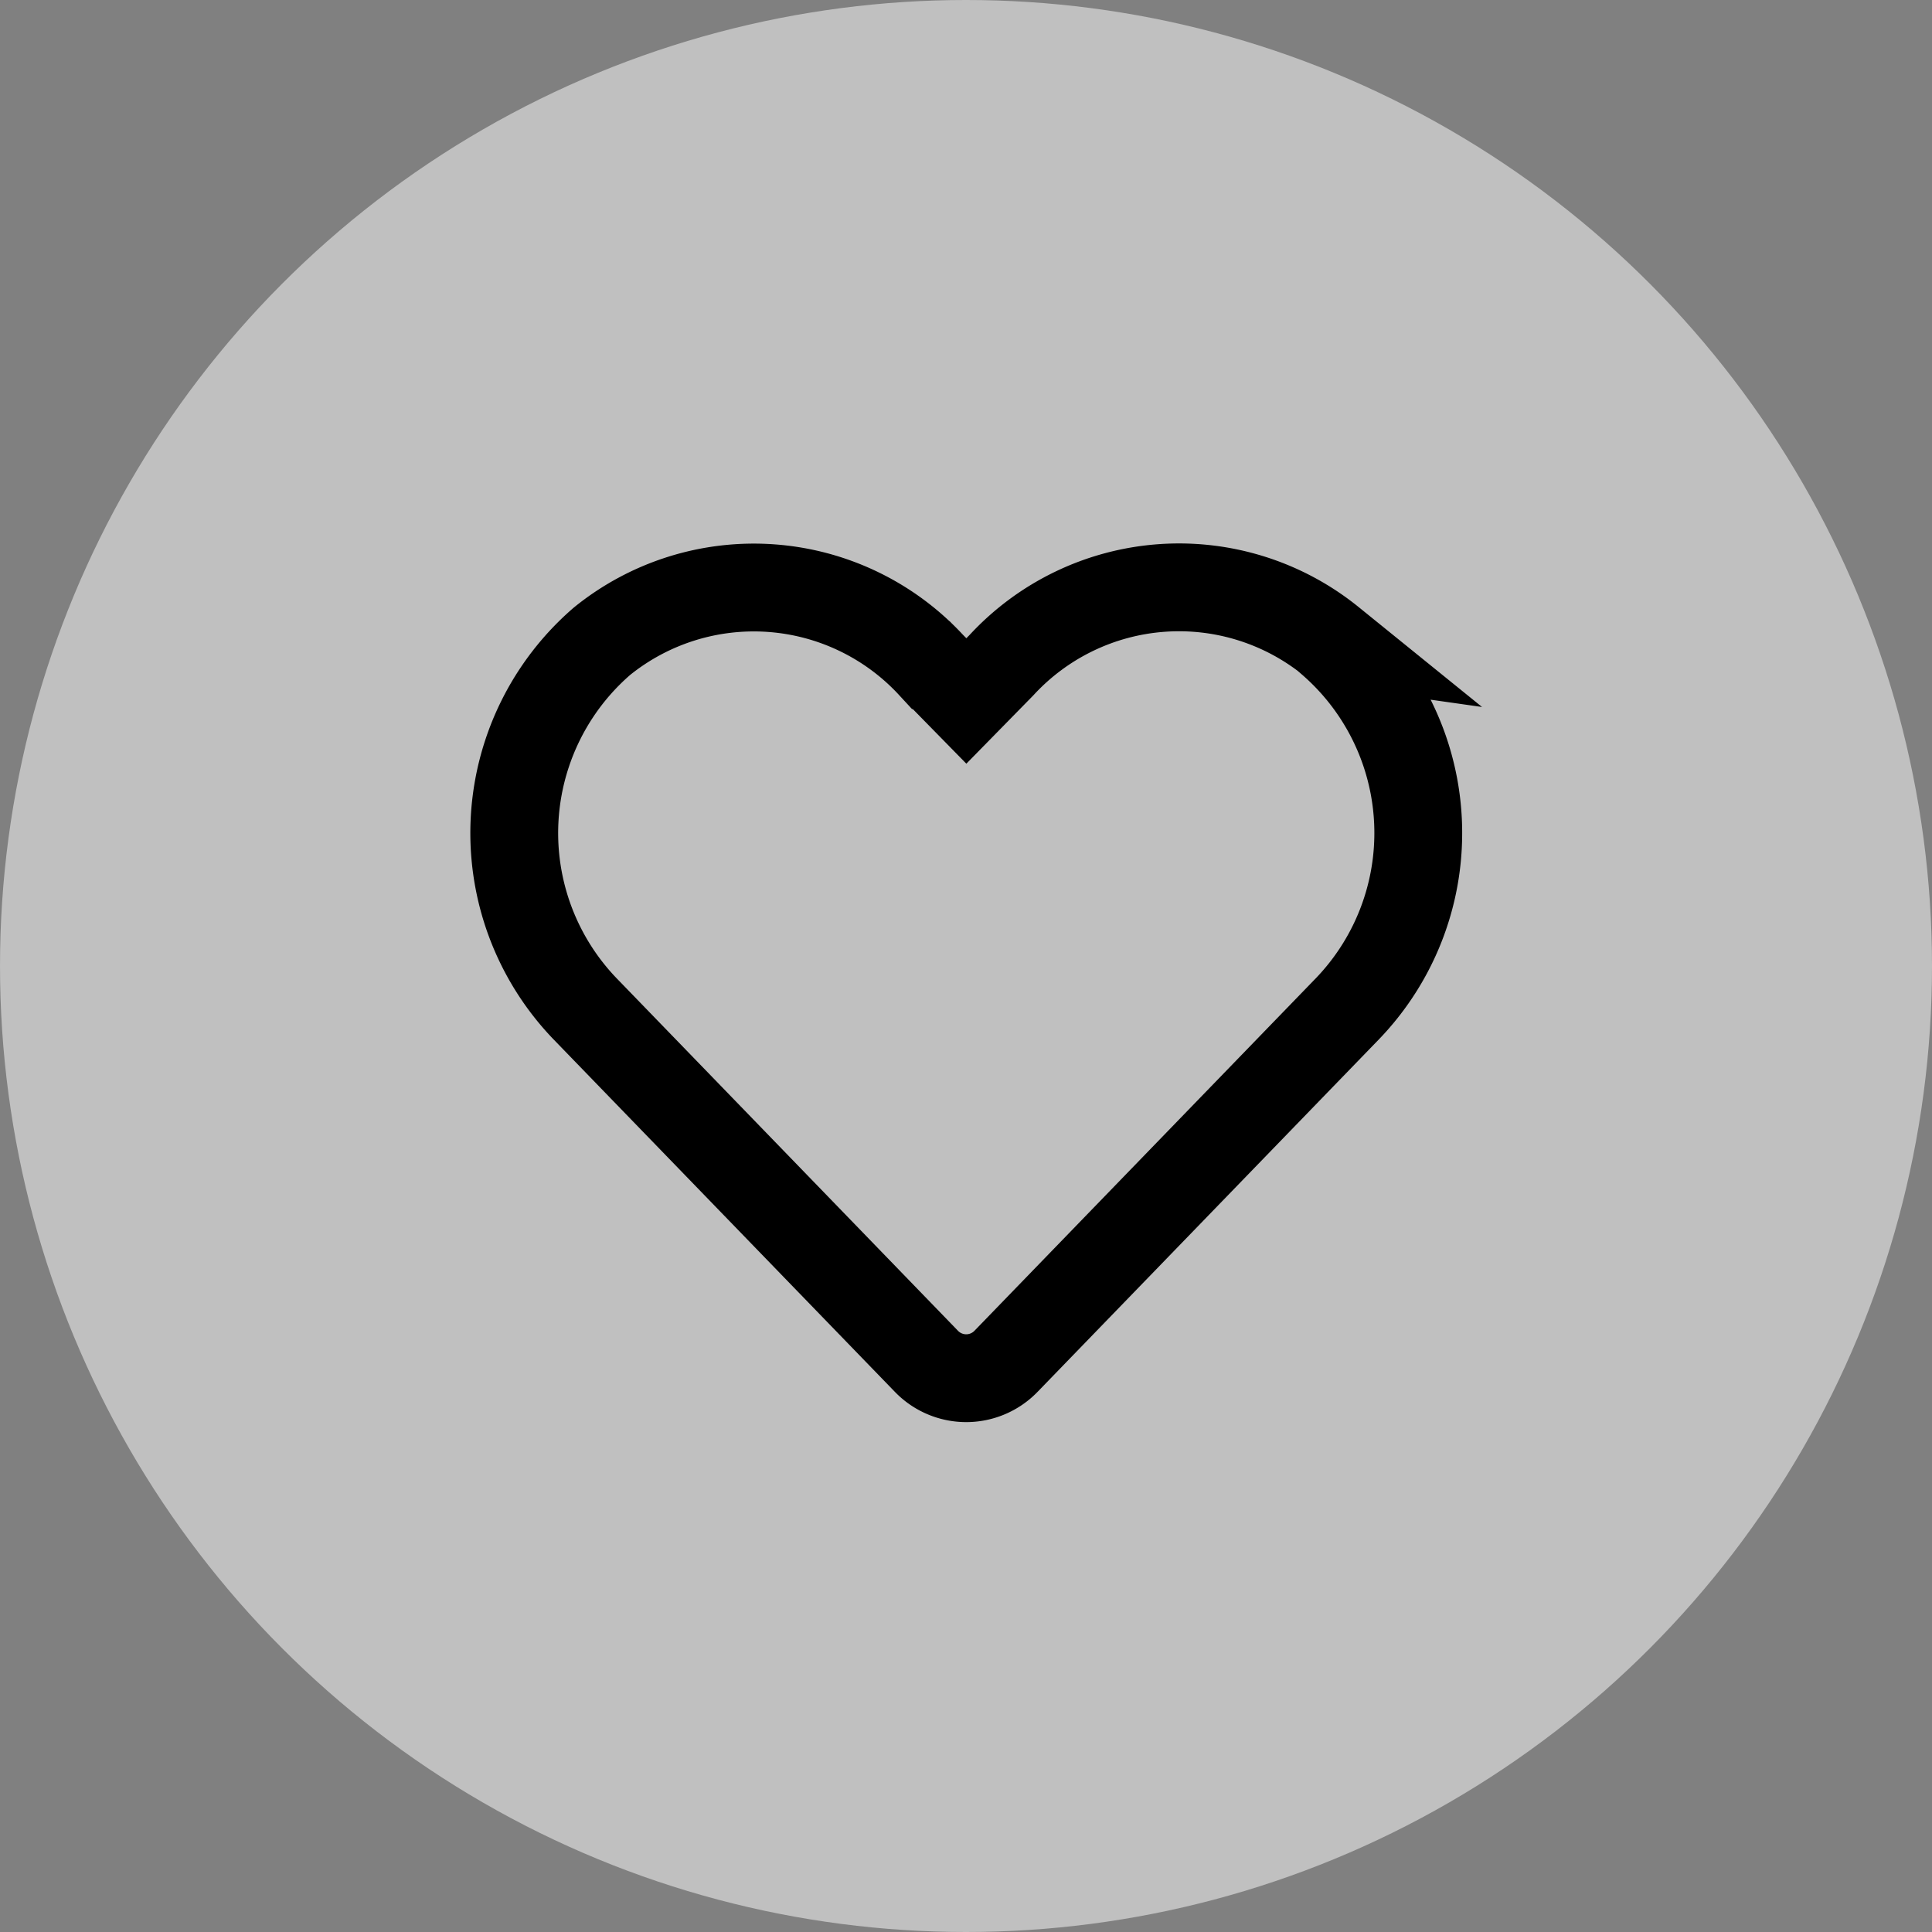 <svg xmlns="http://www.w3.org/2000/svg" width="22" height="22" viewBox="0 0 22 22">
  <rect x="0" y="0" width="22" height="22" fill="#808080" stroke="none"/>
  <g id="Group_511" data-name="Group 511" transform="translate(-4612 1605.379)">
    <circle id="Ellipse_1" data-name="Ellipse 1" cx="11" cy="11" r="11" transform="translate(4612 -1605.379)" fill="#fff" opacity="0.5"/>
    <path id="Icon_awesome-heart" data-name="Icon awesome-heart" d="M9.3,2.864a2.75,2.75,0,0,0-3.752.273l-.4.408-.4-.408A2.75,2.75,0,0,0,1,2.864,2.887,2.887,0,0,0,.8,7.044l3.891,4.018a.63.63,0,0,0,.911,0L9.493,7.044a2.886,2.886,0,0,0-.2-4.181Z" transform="translate(4617.856 -1600.942)" fill="none" stroke="#000" stroke-width="1"/>
  </g>
</svg>
